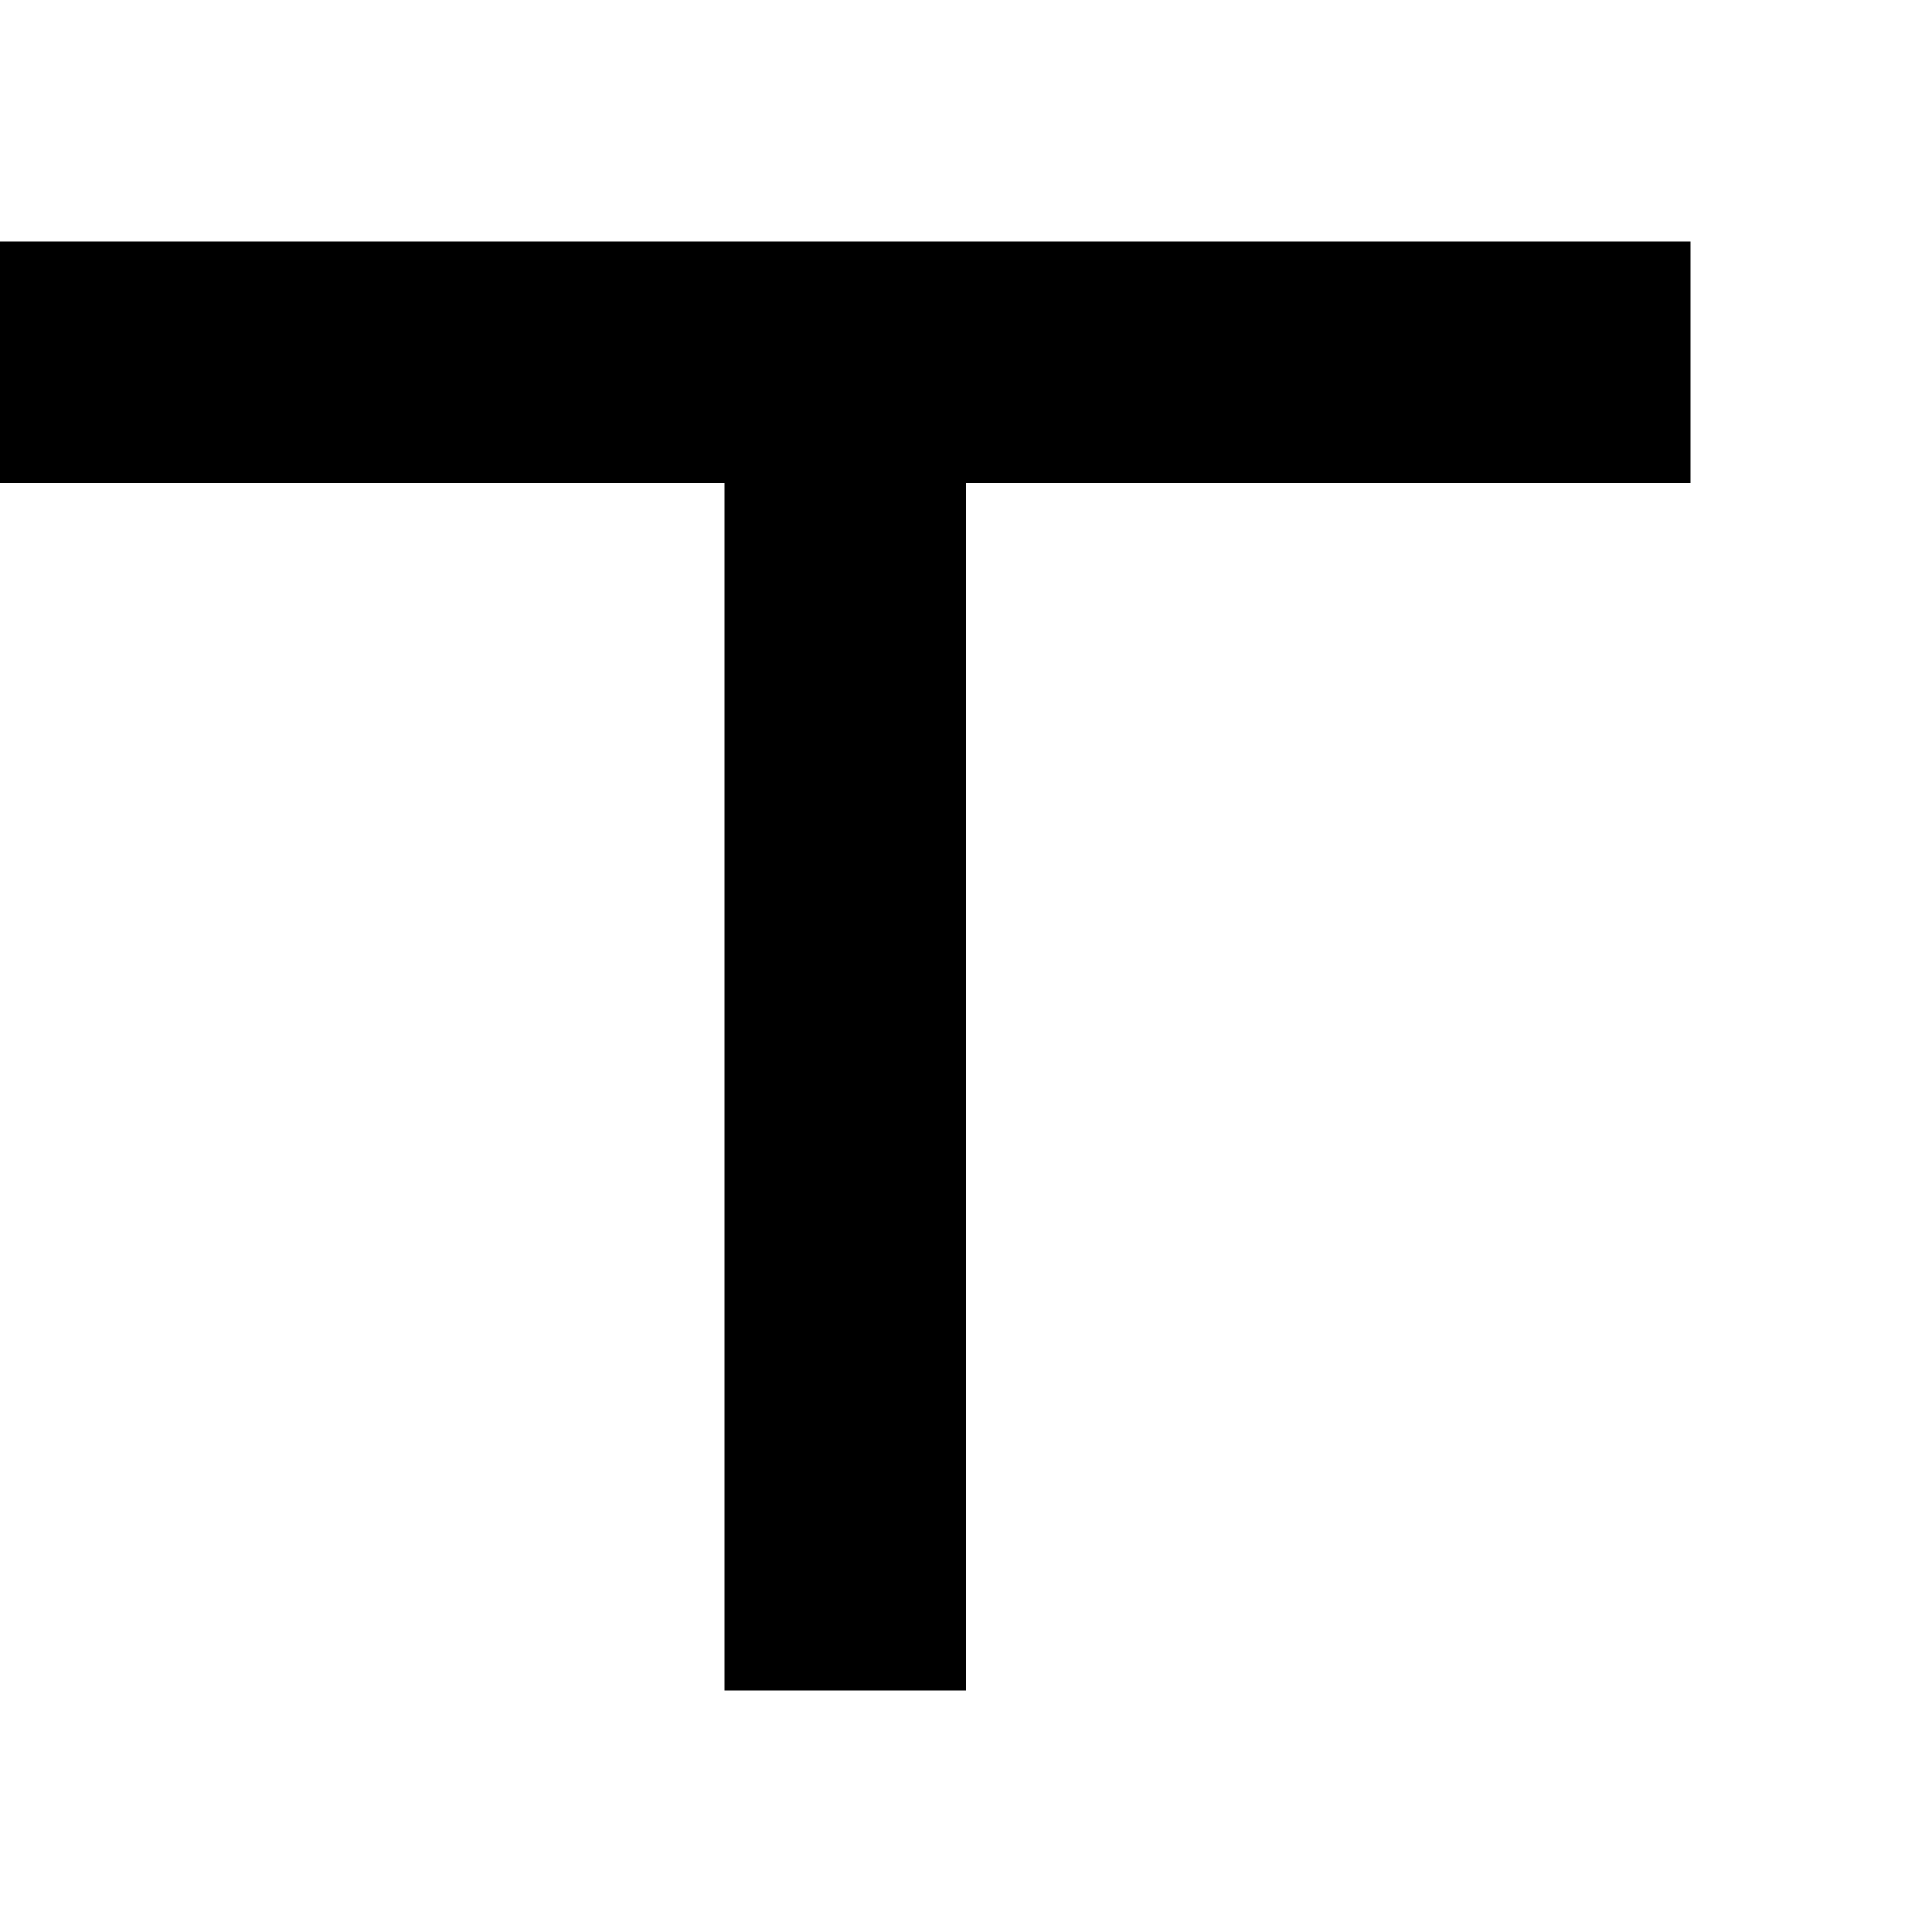 <?xml version="1.0" encoding="utf-8"?>
<!-- Generator: Adobe Illustrator 17.0.0, SVG Export Plug-In . SVG Version: 6.00 Build 0)  -->
<svg version="1.2" baseProfile="tiny" id="Layer_1" xmlns="http://www.w3.org/2000/svg" xmlns:xlink="http://www.w3.org/1999/xlink"
	 x="0px" y="0px" width="8px" height="8px" viewBox="0 0 8 8" overflow="scroll" xml:space="preserve">
<polygon points="0,1 0,2 3,2 3,7 4,7 4,2 7,2 7,1 "/>
</svg>
